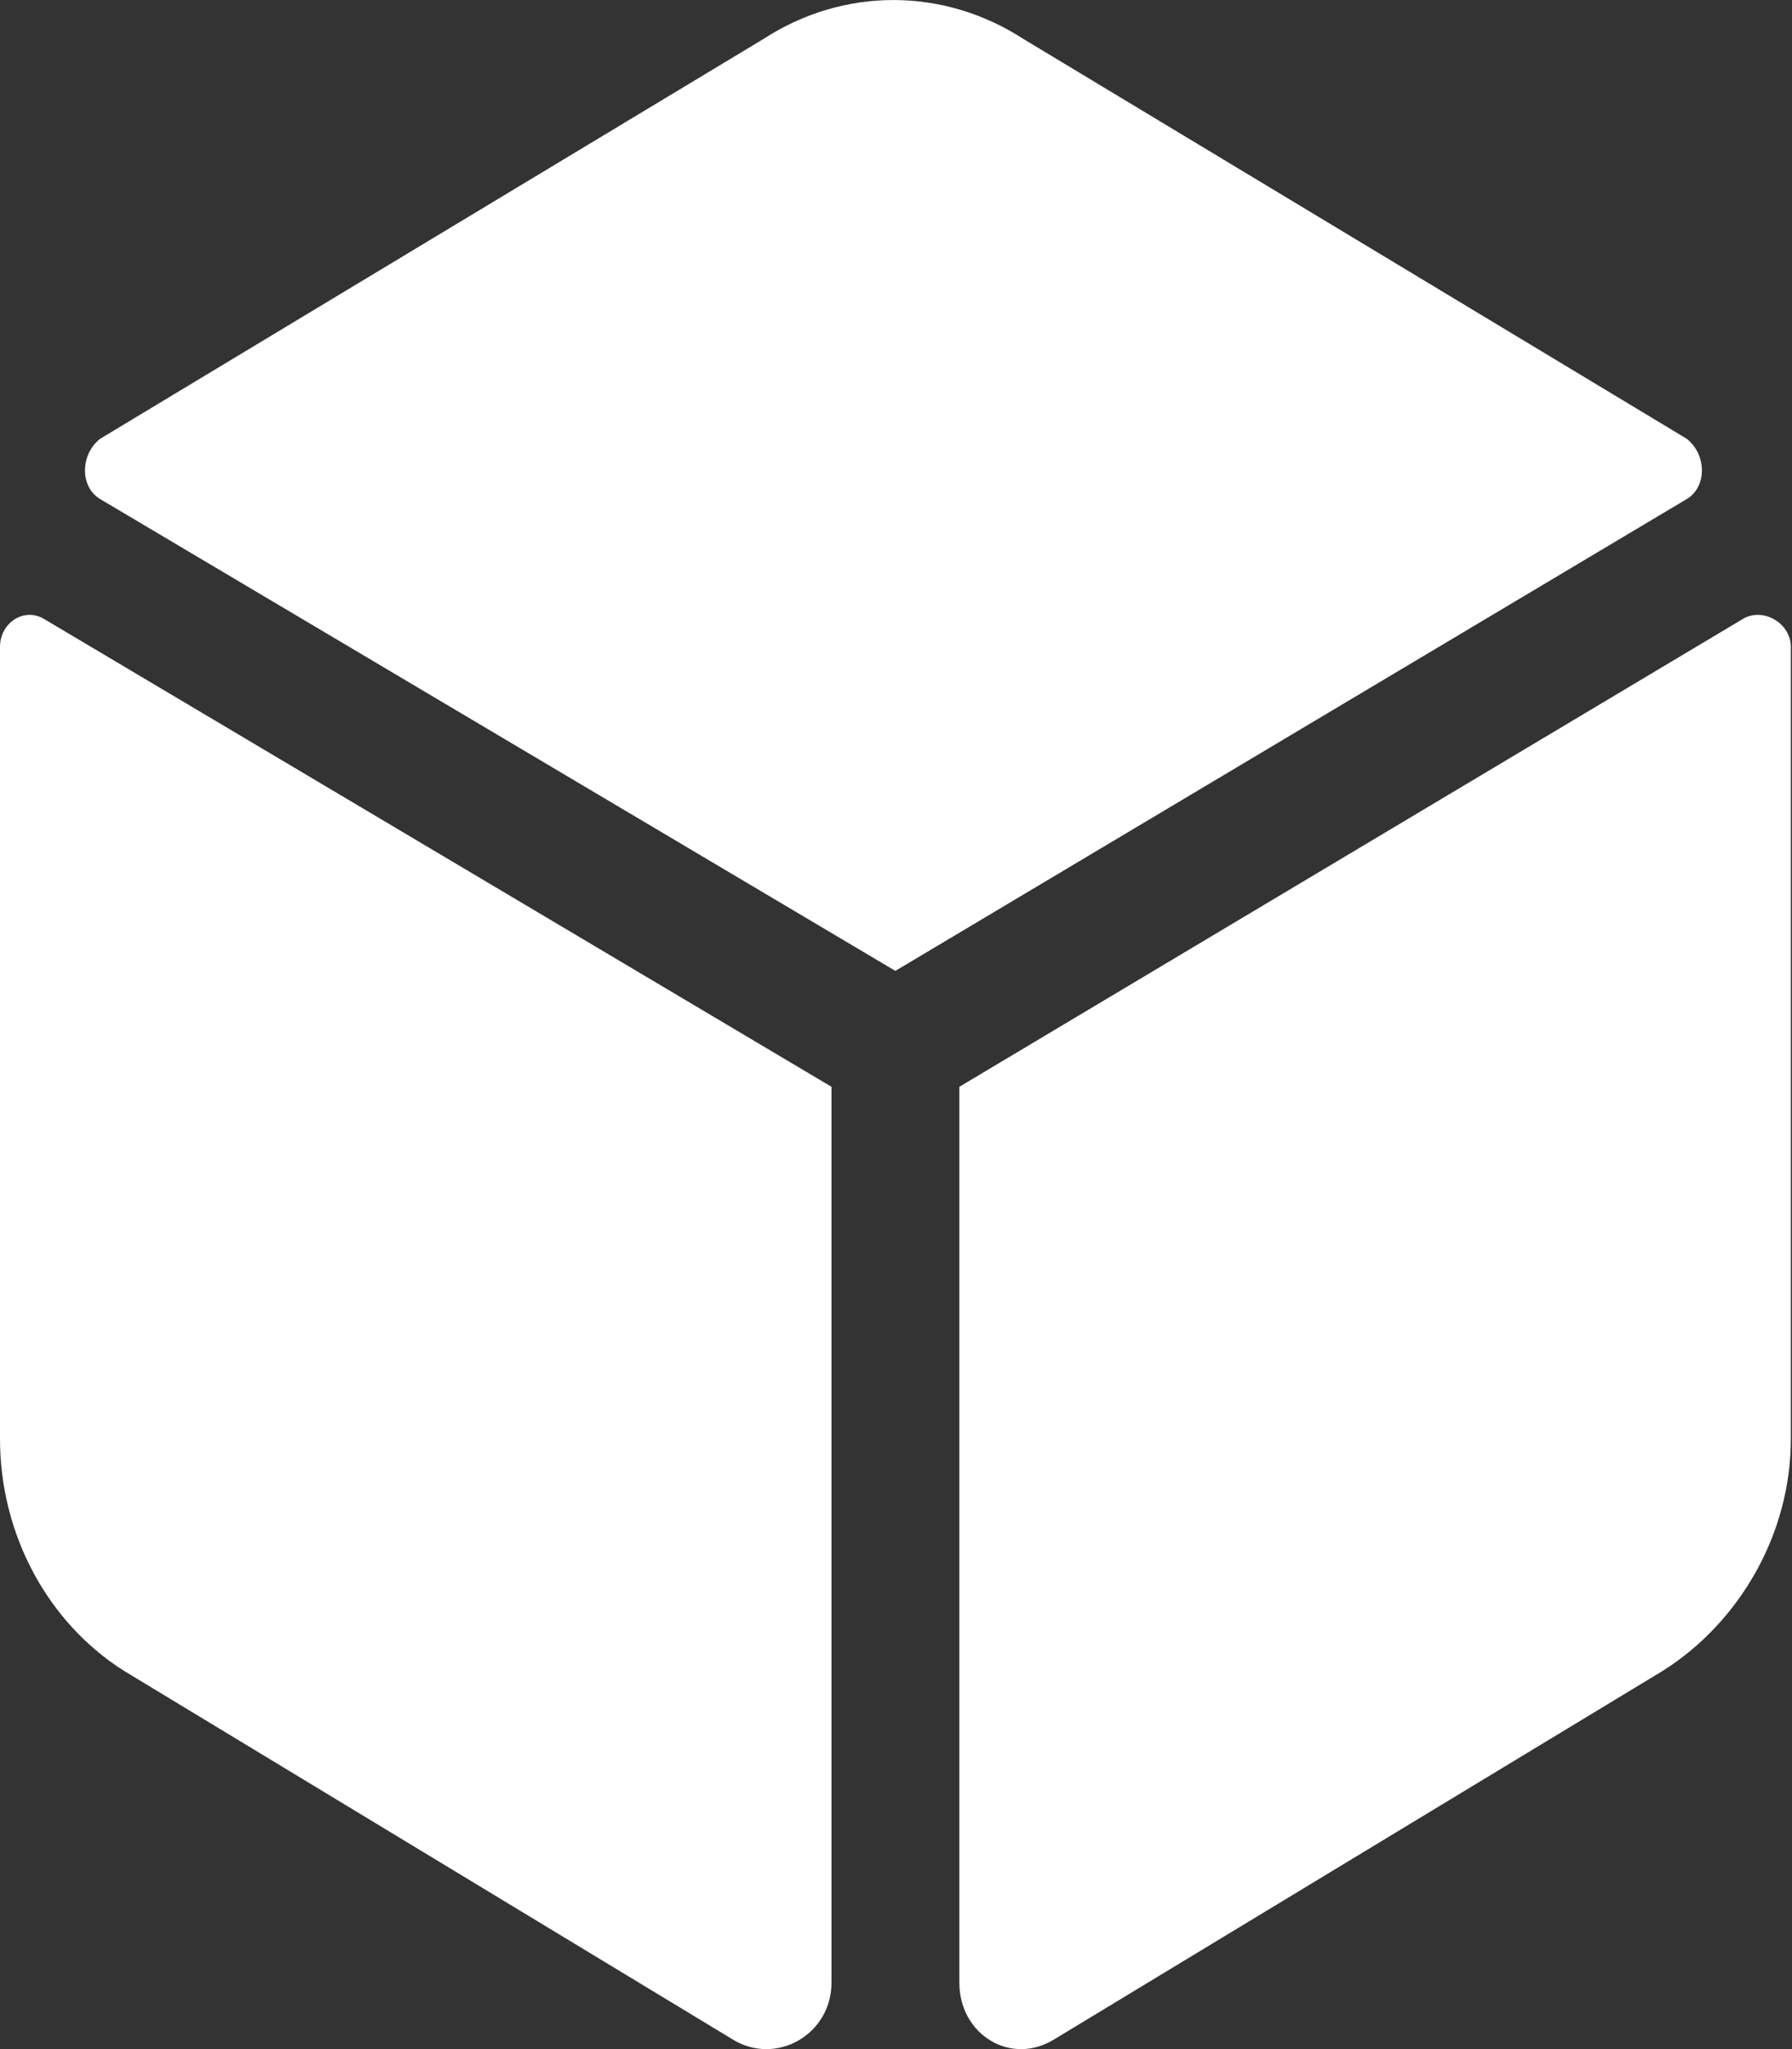 <svg width="14" height="16" viewBox="0 0 14 16" fill="none" xmlns="http://www.w3.org/2000/svg">
<rect x="0" y="0" width="14" height="16" fill="#333333" stroke="none"/>
<path d="M13.179 3.427L7.995 0.304C7.37 -0.101 6.589 -0.101 5.965 0.304L0.781 3.427C0.625 3.552 0.625 3.802 0.781 3.896L6.995 7.581L13.179 3.896C13.335 3.802 13.335 3.552 13.179 3.427ZM13.616 4.833L7.495 8.486V15.482C7.495 15.888 7.901 16.138 8.244 15.919L12.991 13.046C13.585 12.671 13.991 11.984 13.991 11.235V5.051C13.991 4.864 13.772 4.739 13.616 4.833ZM0 5.051V11.235C0 11.984 0.375 12.671 0.968 13.046L5.715 15.919C6.058 16.138 6.496 15.888 6.496 15.482V8.486L0.344 4.833C0.187 4.739 0 4.864 0 5.051Z" fill="white"/>
</svg>
